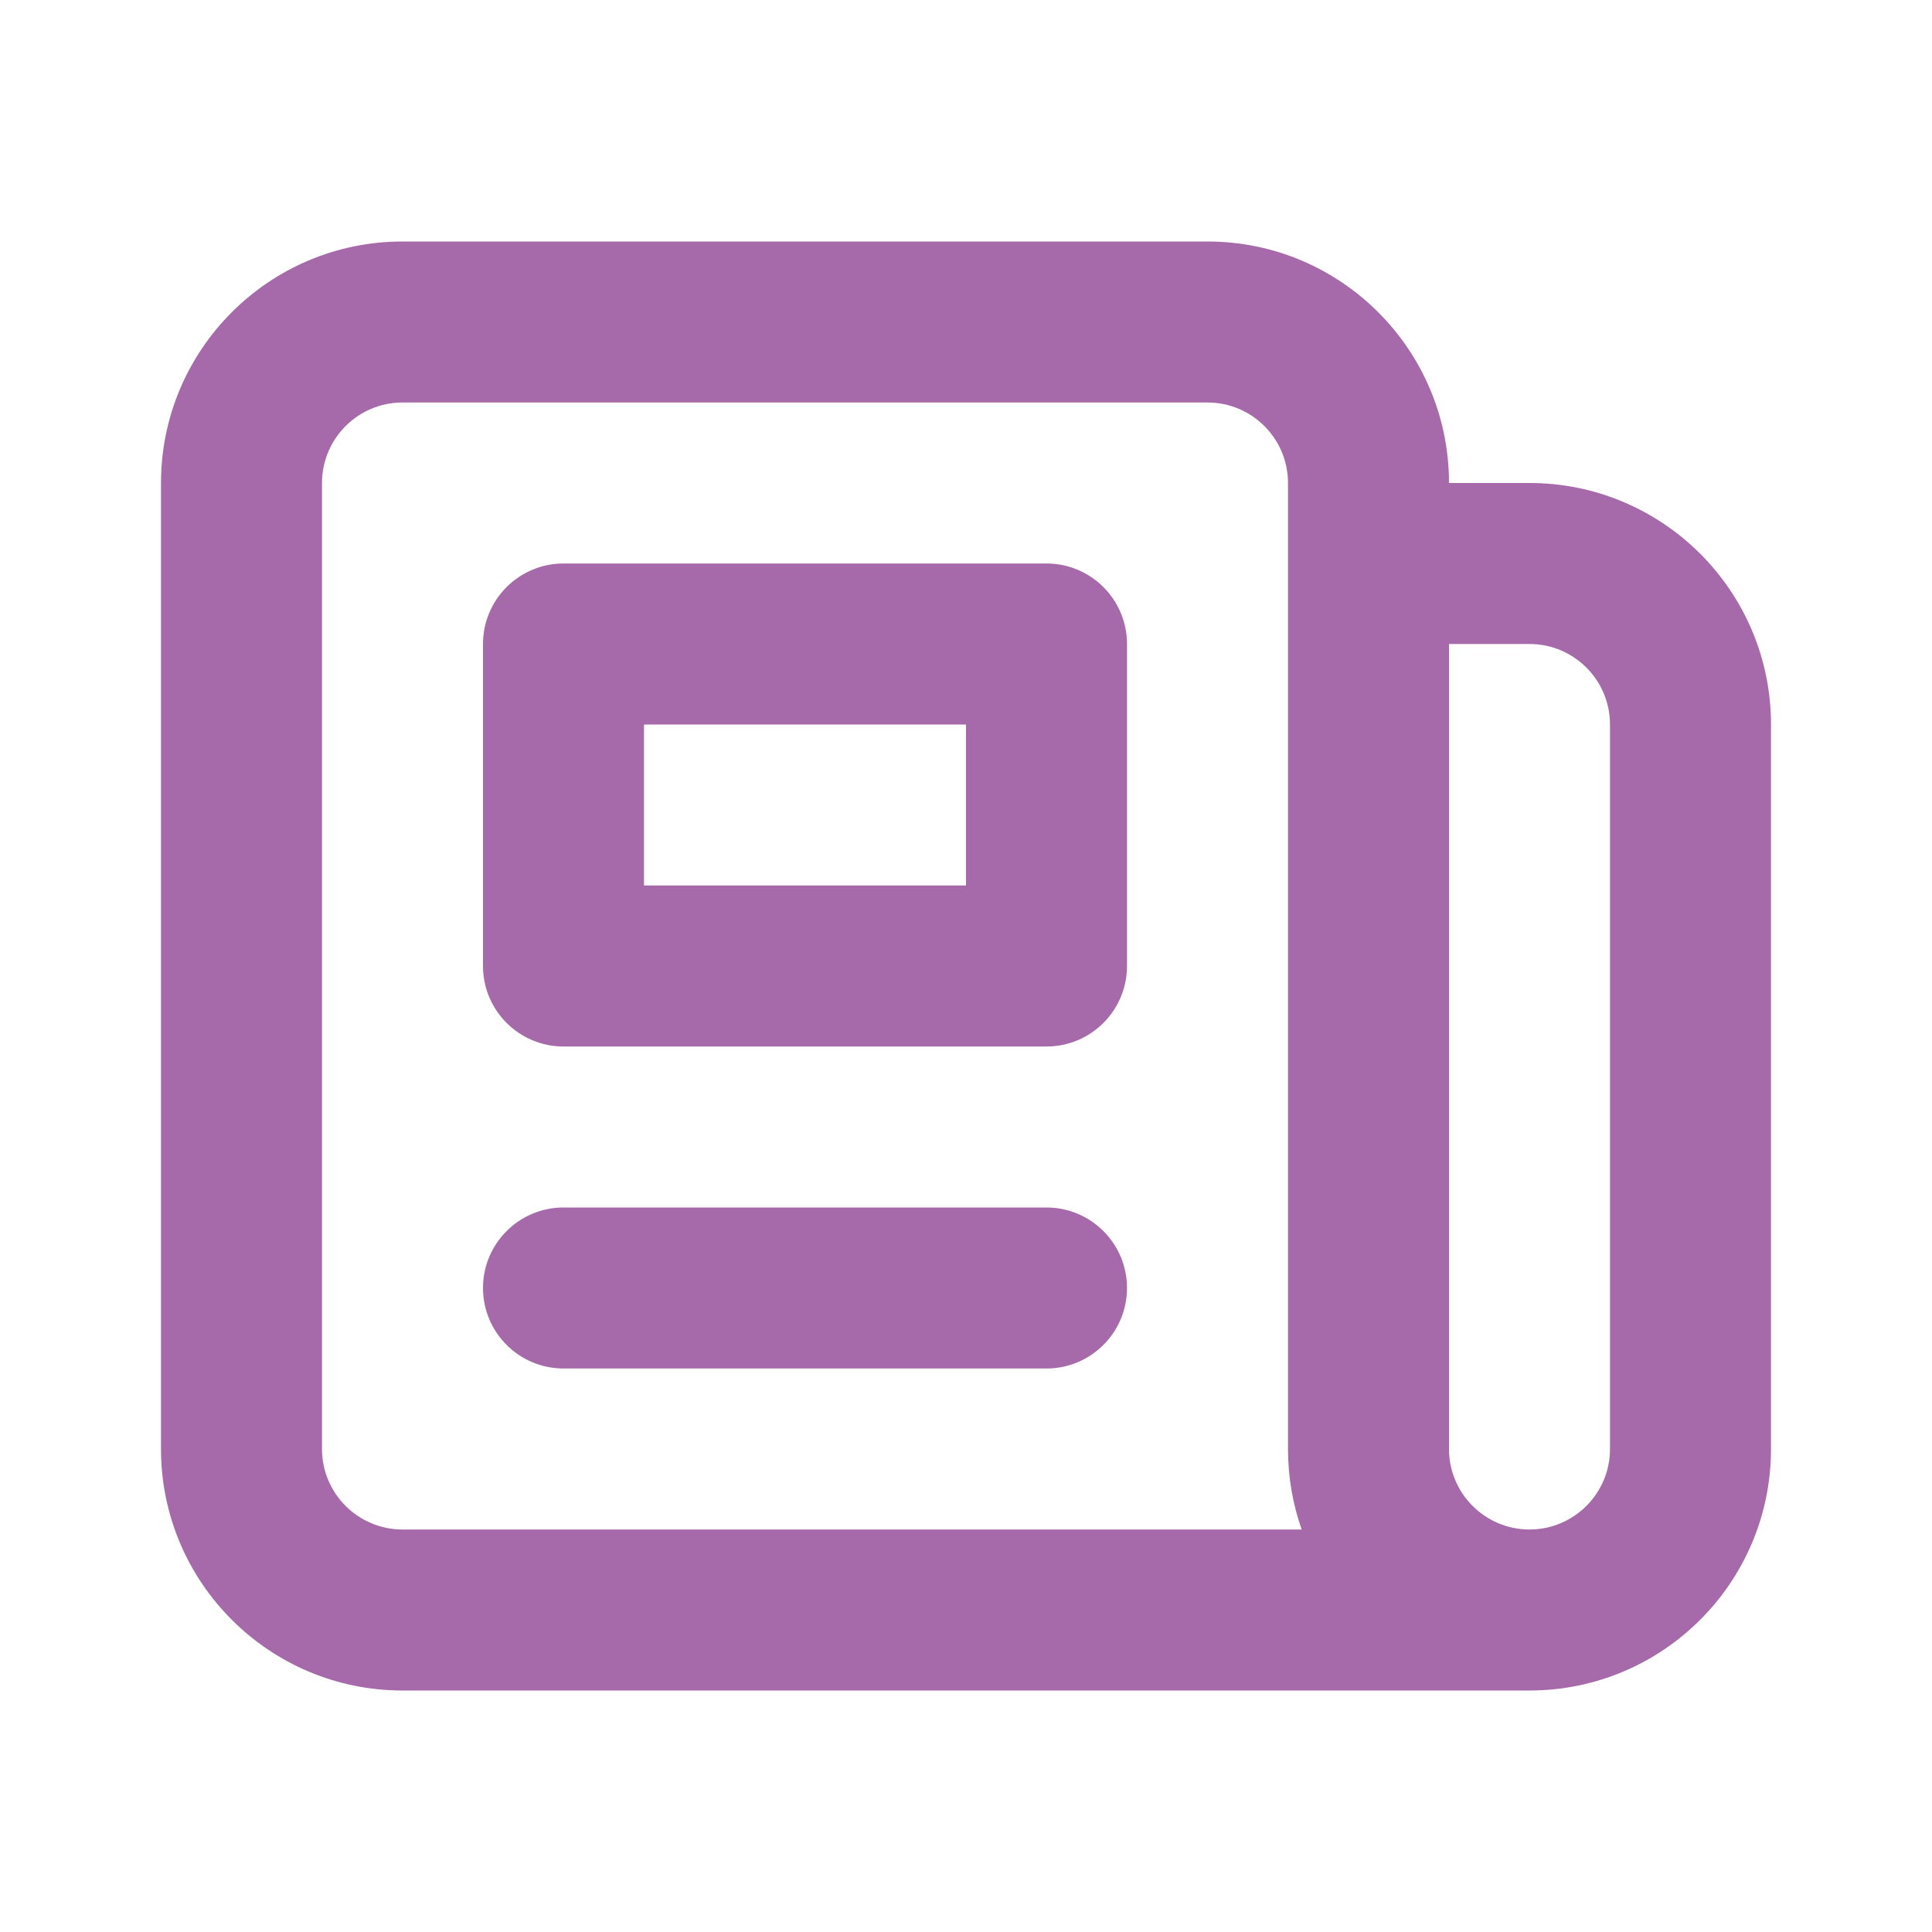 <svg width="12" height="12" viewBox="0 0 12 12" fill="none" xmlns="http://www.w3.org/2000/svg">
<g id="News">
<path id="Icon (Stroke)" fill-rule="evenodd" clip-rule="evenodd" d="M1 3C1 2.172 1.672 1.5 2.5 1.5L7.5 1.5C8.328 1.5 9 2.172 9 3L9.5 3C10.328 3 11 3.672 11 4.5V9C11 9.828 10.328 10.5 9.5 10.5H2.5C1.672 10.5 1 9.828 1 9L1 3ZM8.085 9.5H2.5C2.224 9.5 2 9.276 2 9L2 3C2 2.724 2.224 2.5 2.5 2.5L7.5 2.5C7.776 2.5 8 2.724 8 3L8 9C8 9.175 8.03 9.344 8.085 9.5ZM9 4L9 9C9 9.276 9.224 9.5 9.5 9.5C9.776 9.5 10 9.276 10 9V4.5C10 4.224 9.776 4 9.5 4H9ZM3 4C3 3.724 3.224 3.5 3.5 3.5H6.5C6.776 3.5 7 3.724 7 4V6C7 6.276 6.776 6.5 6.5 6.5H3.5C3.224 6.5 3 6.276 3 6V4ZM4 4.5V5.5H6V4.5H4ZM3 8C3 7.724 3.224 7.5 3.5 7.5H6.5C6.776 7.5 7 7.724 7 8C7 8.276 6.776 8.5 6.5 8.5H3.5C3.224 8.5 3 8.276 3 8Z" fill="#A669A9"/>
</g>
</svg>

